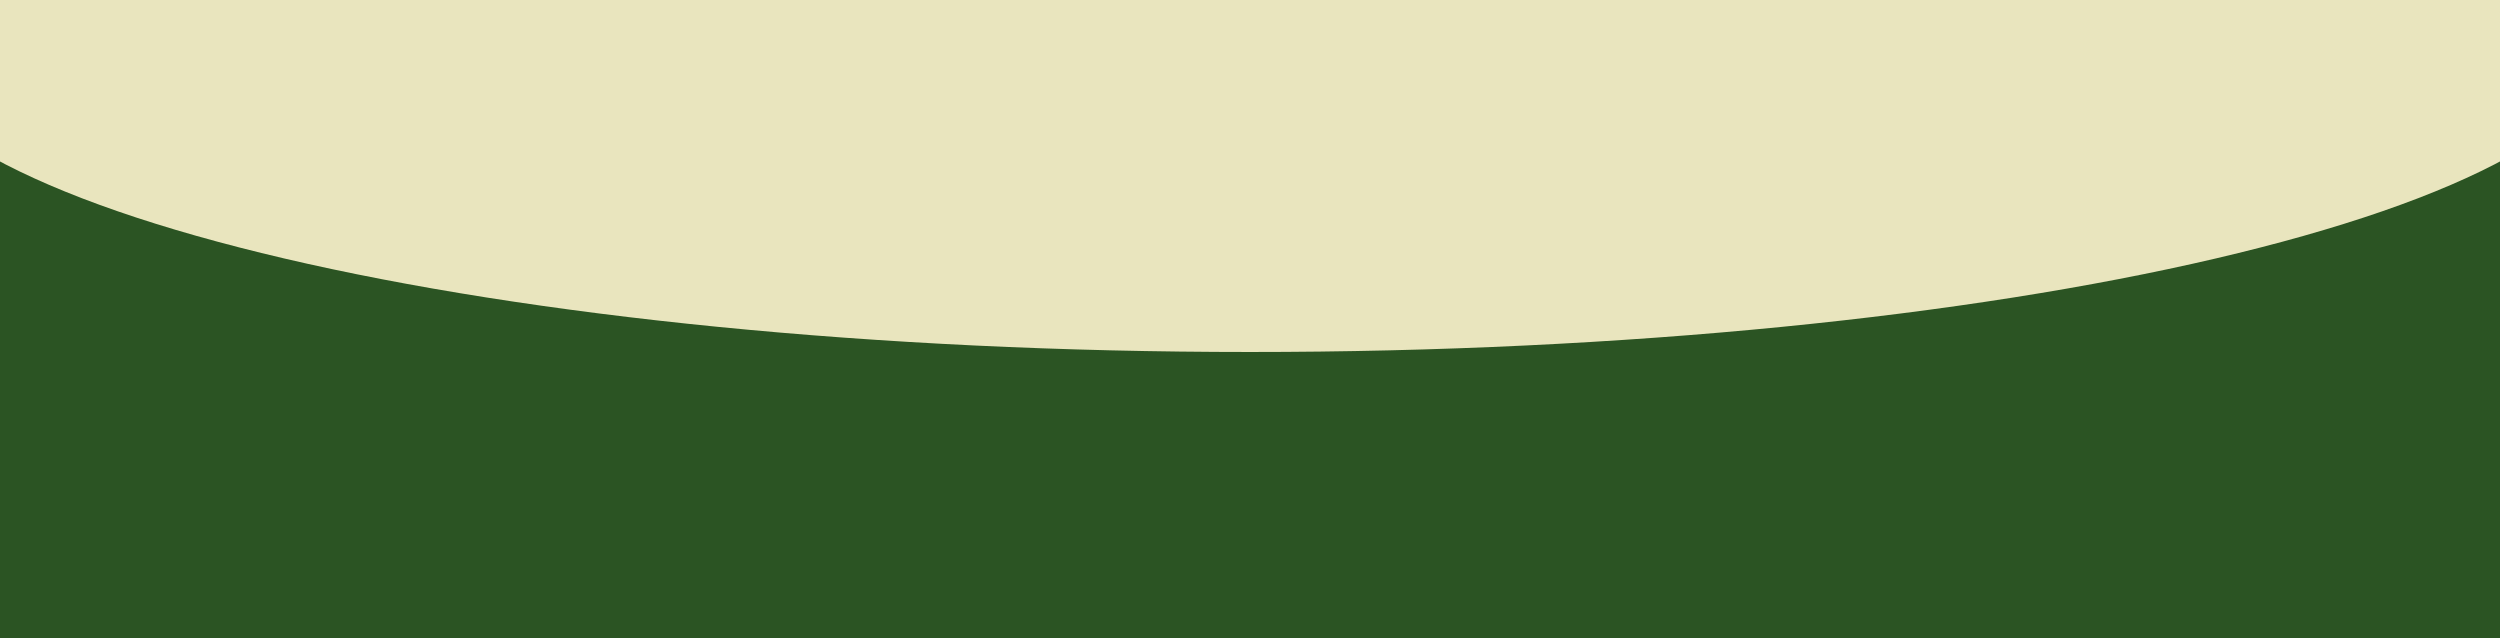 <svg xmlns="http://www.w3.org/2000/svg" xmlns:xlink="http://www.w3.org/1999/xlink" width="940" zoomAndPan="magnify" viewBox="0 0 705 180" height="240" preserveAspectRatio="xMidYMid meet" version="1.0"><defs><clipPath id="1d55f38e54"><path d="M 0 0 L 705 0 L 705 99.262 L 0 99.262 Z M 0 0 " clip-rule="nonzero"/></clipPath><clipPath id="92b73255e6"><path d="M 352.5 -80.738 C 139.824 -80.738 -32.582 -40.445 -32.582 9.262 C -32.582 58.965 139.824 99.262 352.5 99.262 C 565.176 99.262 737.582 58.965 737.582 9.262 C 737.582 -40.445 565.176 -80.738 352.5 -80.738 Z M 352.5 -80.738 " clip-rule="nonzero"/></clipPath></defs><rect x="-70.5" width="846" fill="#ffffff" y="-18" height="216" fill-opacity="1"/><rect x="-70.5" width="846" fill="#2b5423" y="-18" height="216" fill-opacity="1"/><g clip-path="url(#1d55f38e54)"><g clip-path="url(#92b73255e6)"><path fill="#e9e5be" d="M -32.582 -80.738 L 737.34 -80.738 L 737.34 99.262 L -32.582 99.262 Z M -32.582 -80.738 " fill-opacity="1" fill-rule="nonzero"/></g></g></svg>